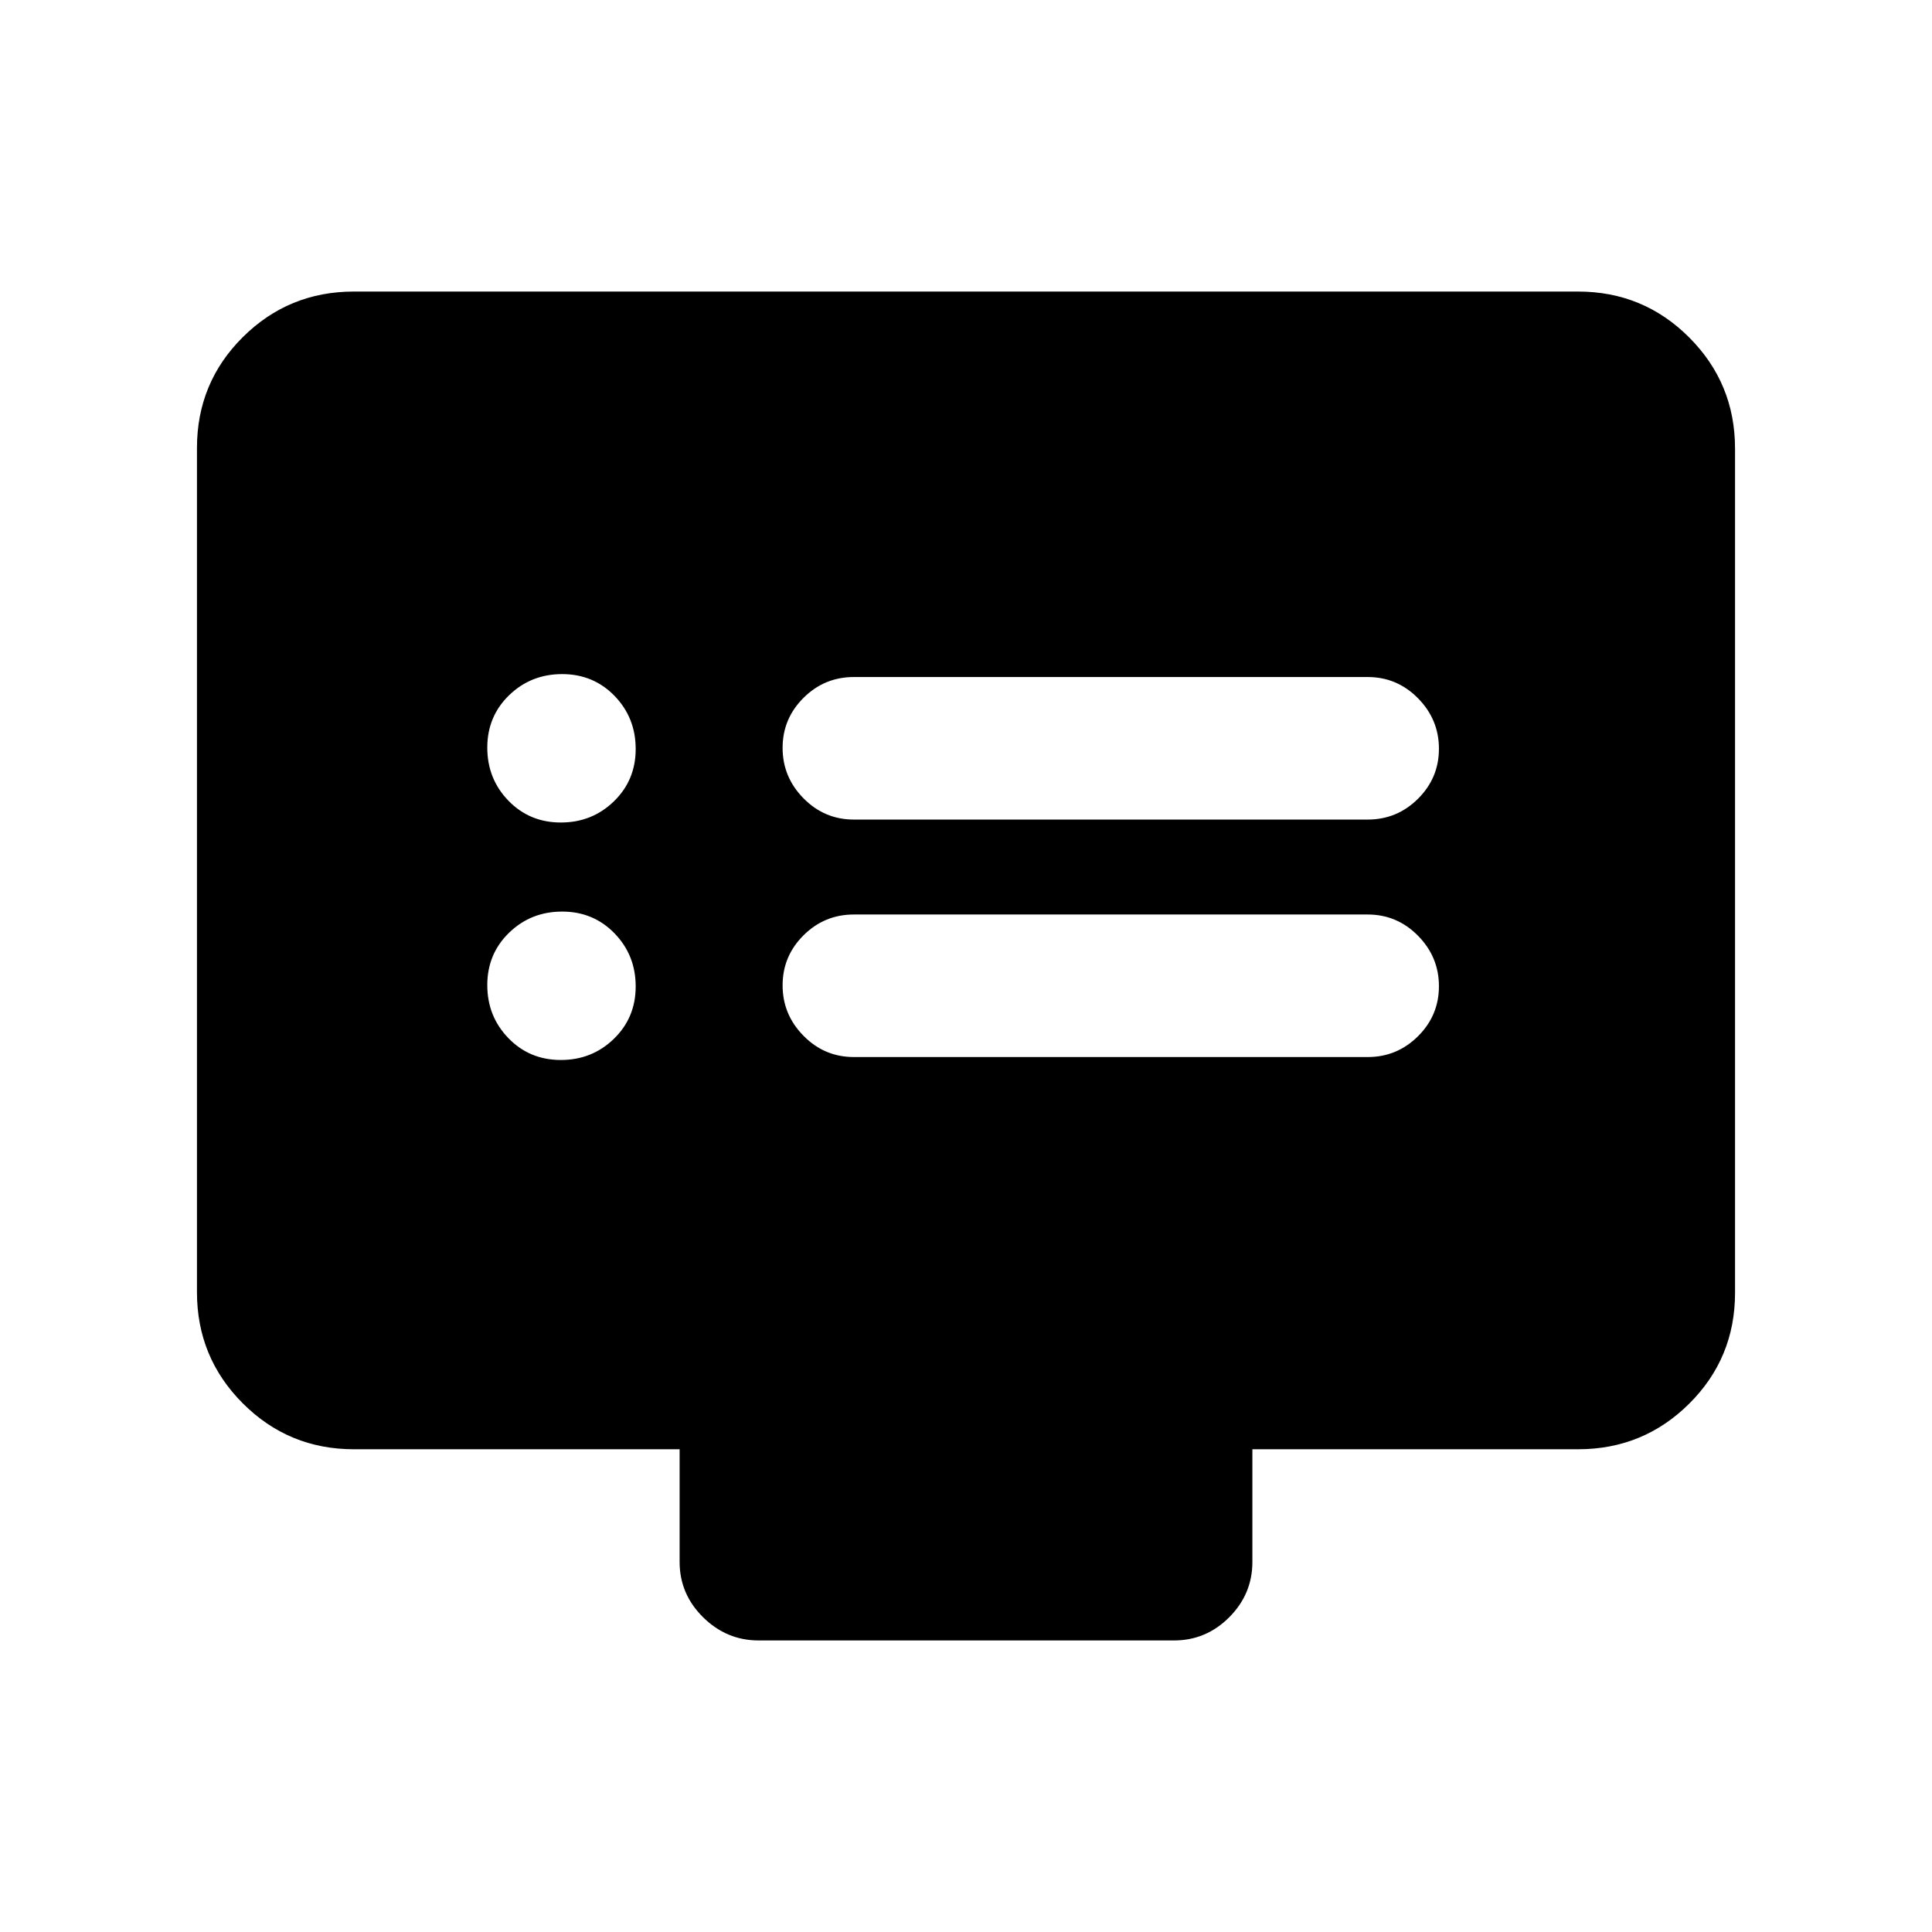 <svg xmlns="http://www.w3.org/2000/svg" height="20" viewBox="0 -960 960 960" width="20"><path d="M278.67-433.3q15.53 0 26.36-10.51 10.84-10.5 10.84-26.03 0-15.53-10.5-26.37-10.51-10.83-26.04-10.83t-26.36 10.5q-10.84 10.51-10.84 26.03 0 15.53 10.5 26.37 10.51 10.84 26.04 10.84Zm0-118q15.53 0 26.36-10.51 10.84-10.5 10.84-26.03 0-15.53-10.5-26.37-10.51-10.83-26.04-10.83t-26.36 10.5q-10.84 10.51-10.84 26.03 0 15.53 10.5 26.37 10.51 10.84 26.04 10.84Zm145.61 116.54h255.31q14.61 0 25.01-10.34 10.4-10.34 10.4-24.86 0-14.53-10.4-25.08-10.4-10.55-25.01-10.55H424.28q-14.61 0-25.01 10.34-10.4 10.34-10.4 24.87 0 14.52 10.4 25.07t25.01 10.55Zm0-118h255.31q14.61 0 25.01-10.34 10.4-10.34 10.4-24.86 0-14.53-10.4-25.08-10.4-10.55-25.01-10.55H424.28q-14.61 0-25.01 10.34-10.4 10.34-10.4 24.87 0 14.52 10.4 25.07t25.01 10.55ZM175.87-239.87q-32.42 0-55.21-22.8t-22.79-55.24v-419.5q0-32.44 22.79-55.08t55.21-22.64h608.26q32.42 0 55.21 22.8t22.79 55.24v419.5q0 32.44-22.79 55.08t-55.21 22.64H622.3v56q0 15.95-11.51 27.48-11.51 11.52-27.45 11.52H376.98q-15.94 0-27.61-11.52-11.67-11.53-11.67-27.48v-56H175.87Z"/></svg>